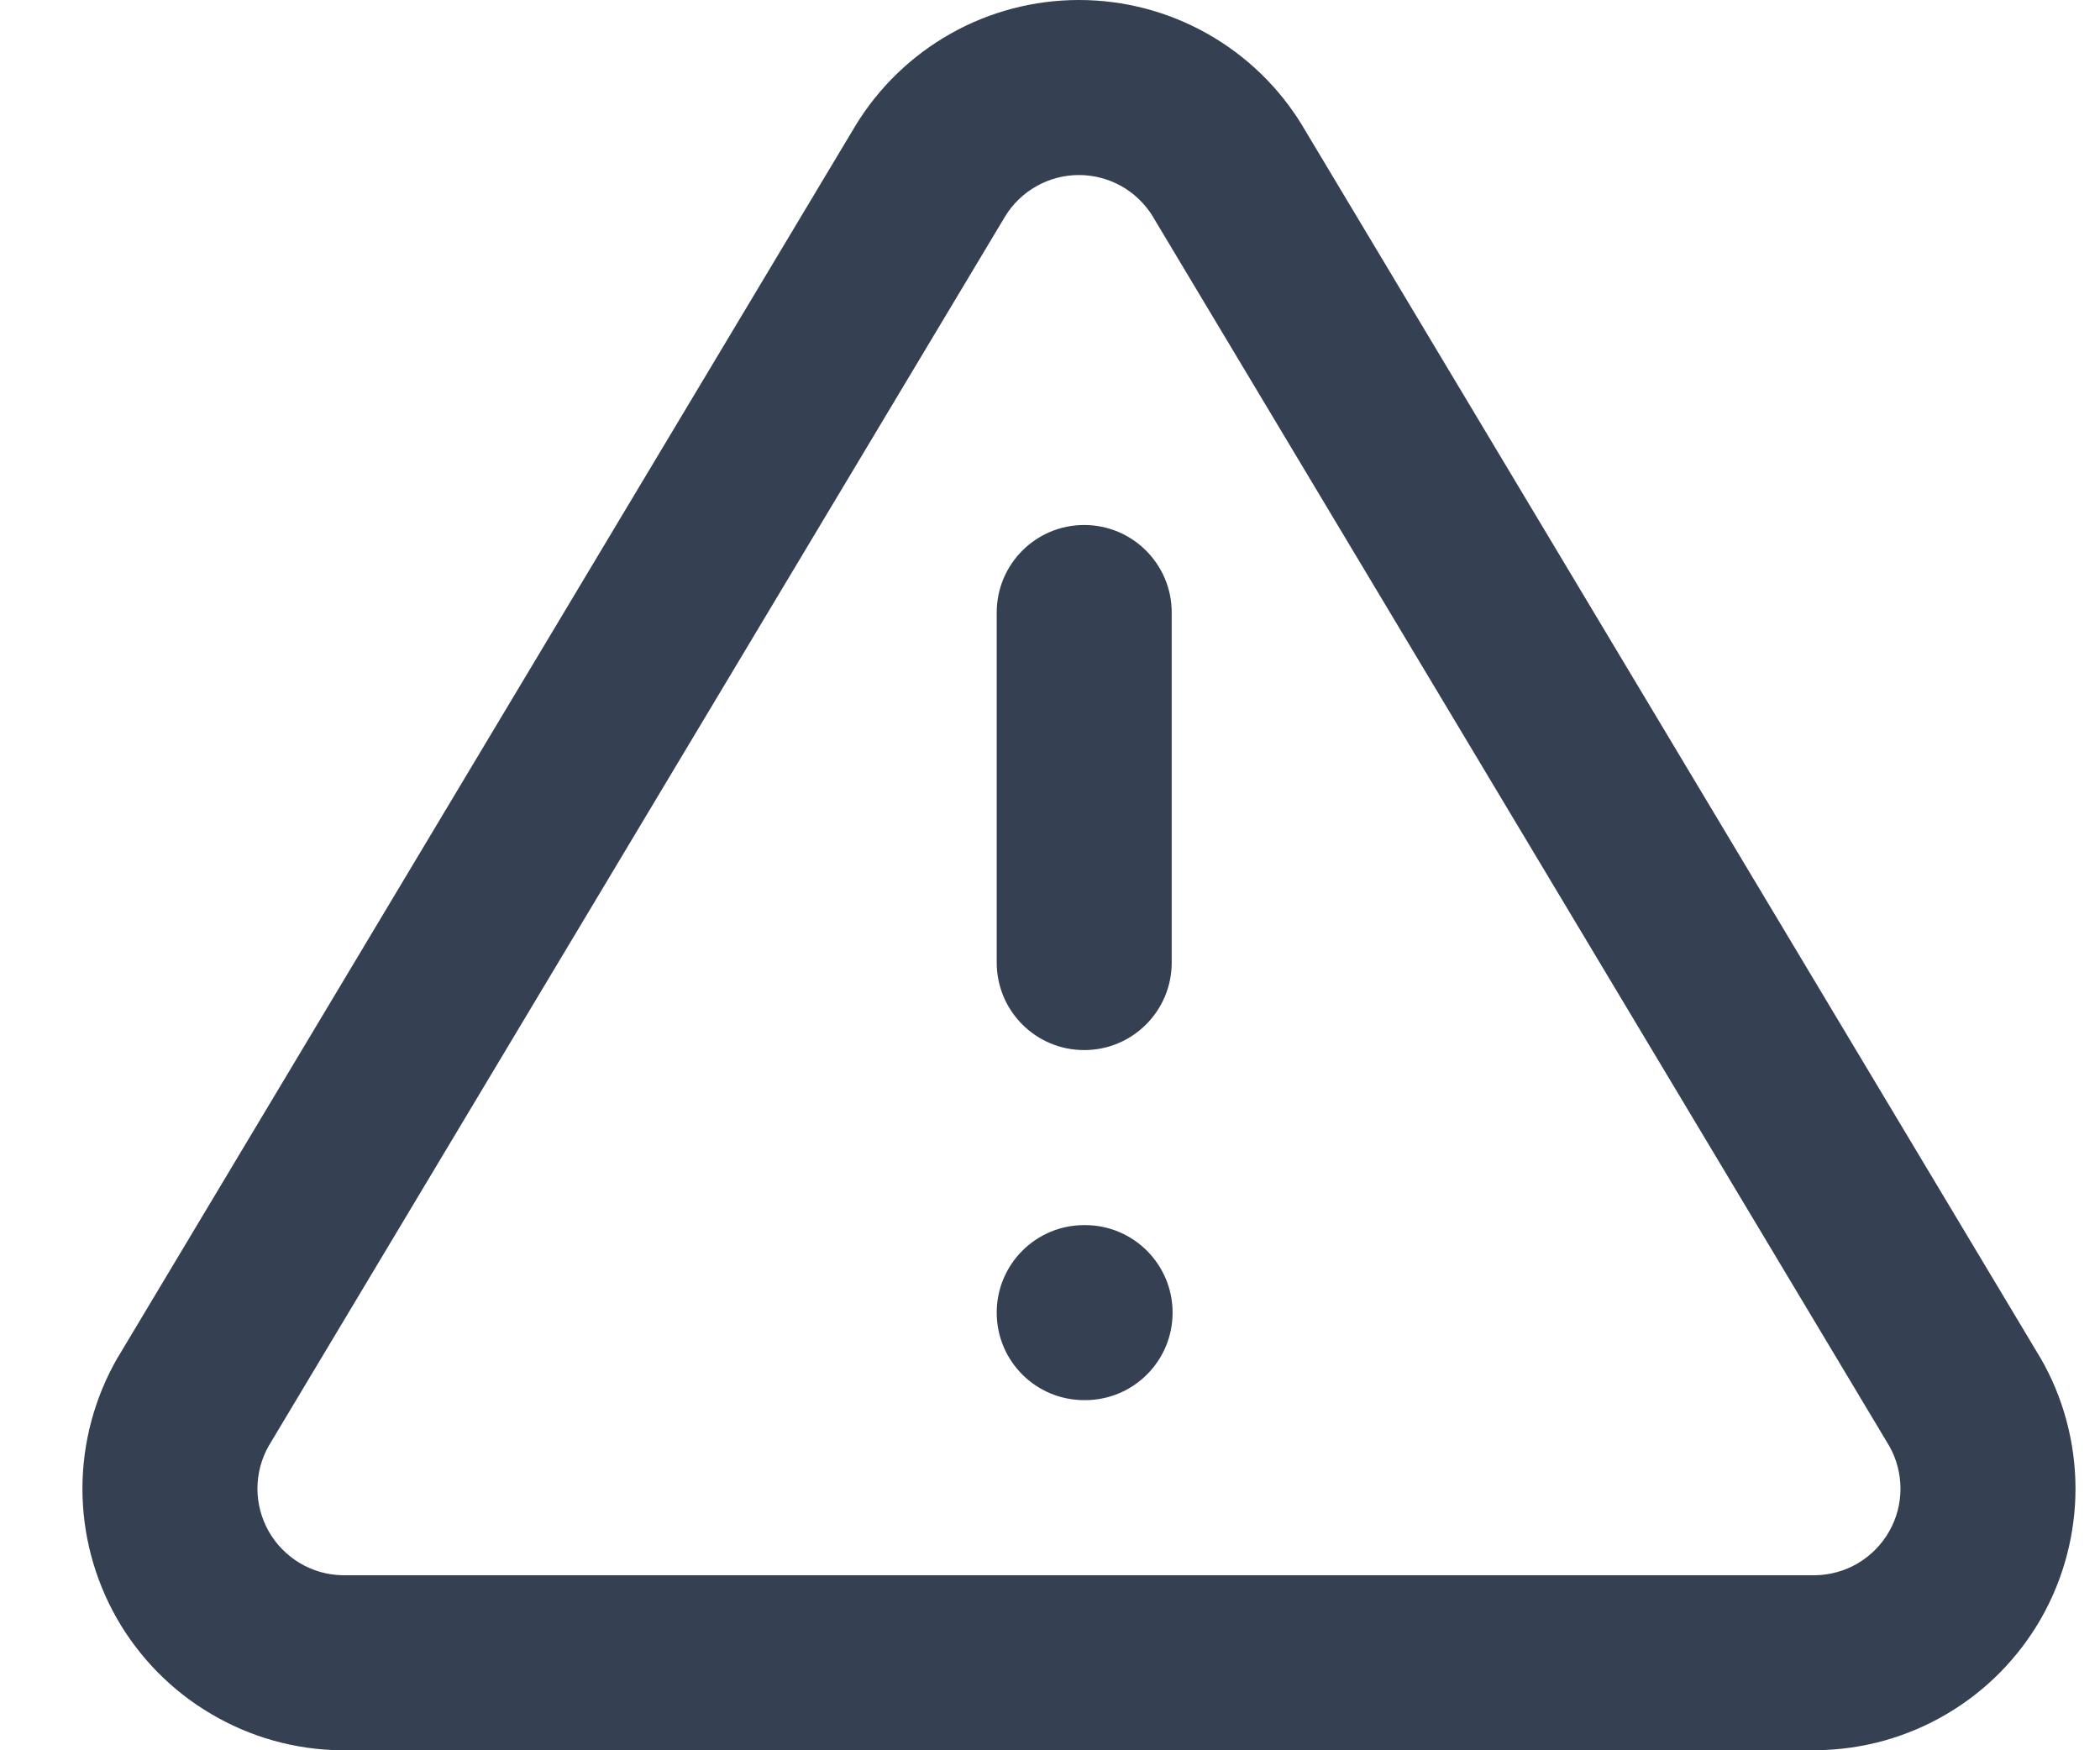 <svg xmlns="http://www.w3.org/2000/svg" width="24" height="20" viewBox="0 0 24 20" fill="none">
  <path fill-rule="evenodd" clip-rule="evenodd"
    d="M10.865 0.384C11.312 0.132 11.817 0 12.331 0C12.844 0 13.349 0.132 13.796 0.384C14.244 0.636 14.619 0.999 14.885 1.437L14.888 1.443L23.311 15.503L23.32 15.517C23.581 15.969 23.718 16.481 23.72 17.003C23.721 17.524 23.586 18.037 23.328 18.491C23.069 18.944 22.697 19.322 22.247 19.586C21.798 19.851 21.287 19.993 20.765 19.999L20.754 20L3.897 20C3.375 19.994 2.864 19.851 2.415 19.586C1.965 19.322 1.593 18.944 1.334 18.491C1.076 18.037 0.941 17.524 0.942 17.003C0.944 16.481 1.082 15.969 1.342 15.517L1.351 15.503L9.776 1.437C10.042 0.999 10.418 0.636 10.865 0.384ZM12.331 2C12.161 2 11.994 2.044 11.846 2.127C11.698 2.21 11.575 2.329 11.487 2.473L3.071 16.522C2.987 16.67 2.943 16.837 2.942 17.008C2.942 17.181 2.987 17.35 3.072 17.5C3.158 17.65 3.281 17.775 3.43 17.863C3.577 17.95 3.744 17.997 3.915 18H20.747C20.918 17.997 21.085 17.95 21.233 17.863C21.381 17.775 21.505 17.65 21.59 17.5C21.676 17.35 21.72 17.181 21.72 17.008C21.719 16.838 21.675 16.67 21.591 16.522L13.176 2.476C13.175 2.475 13.175 2.474 13.175 2.473C13.086 2.329 12.963 2.21 12.816 2.127C12.668 2.044 12.501 2 12.331 2ZM12.391 5.999C12.943 5.999 13.391 6.447 13.391 6.999V10.999C13.391 11.552 12.943 11.999 12.391 11.999C11.838 11.999 11.391 11.552 11.391 10.999V6.999C11.391 6.447 11.838 5.999 12.391 5.999ZM11.391 14.999C11.391 14.447 11.838 13.999 12.391 13.999H12.401C12.953 13.999 13.401 14.447 13.401 14.999C13.401 15.552 12.953 15.999 12.401 15.999H12.391C11.838 15.999 11.391 15.552 11.391 14.999Z"
    fill="#354052" />
</svg>